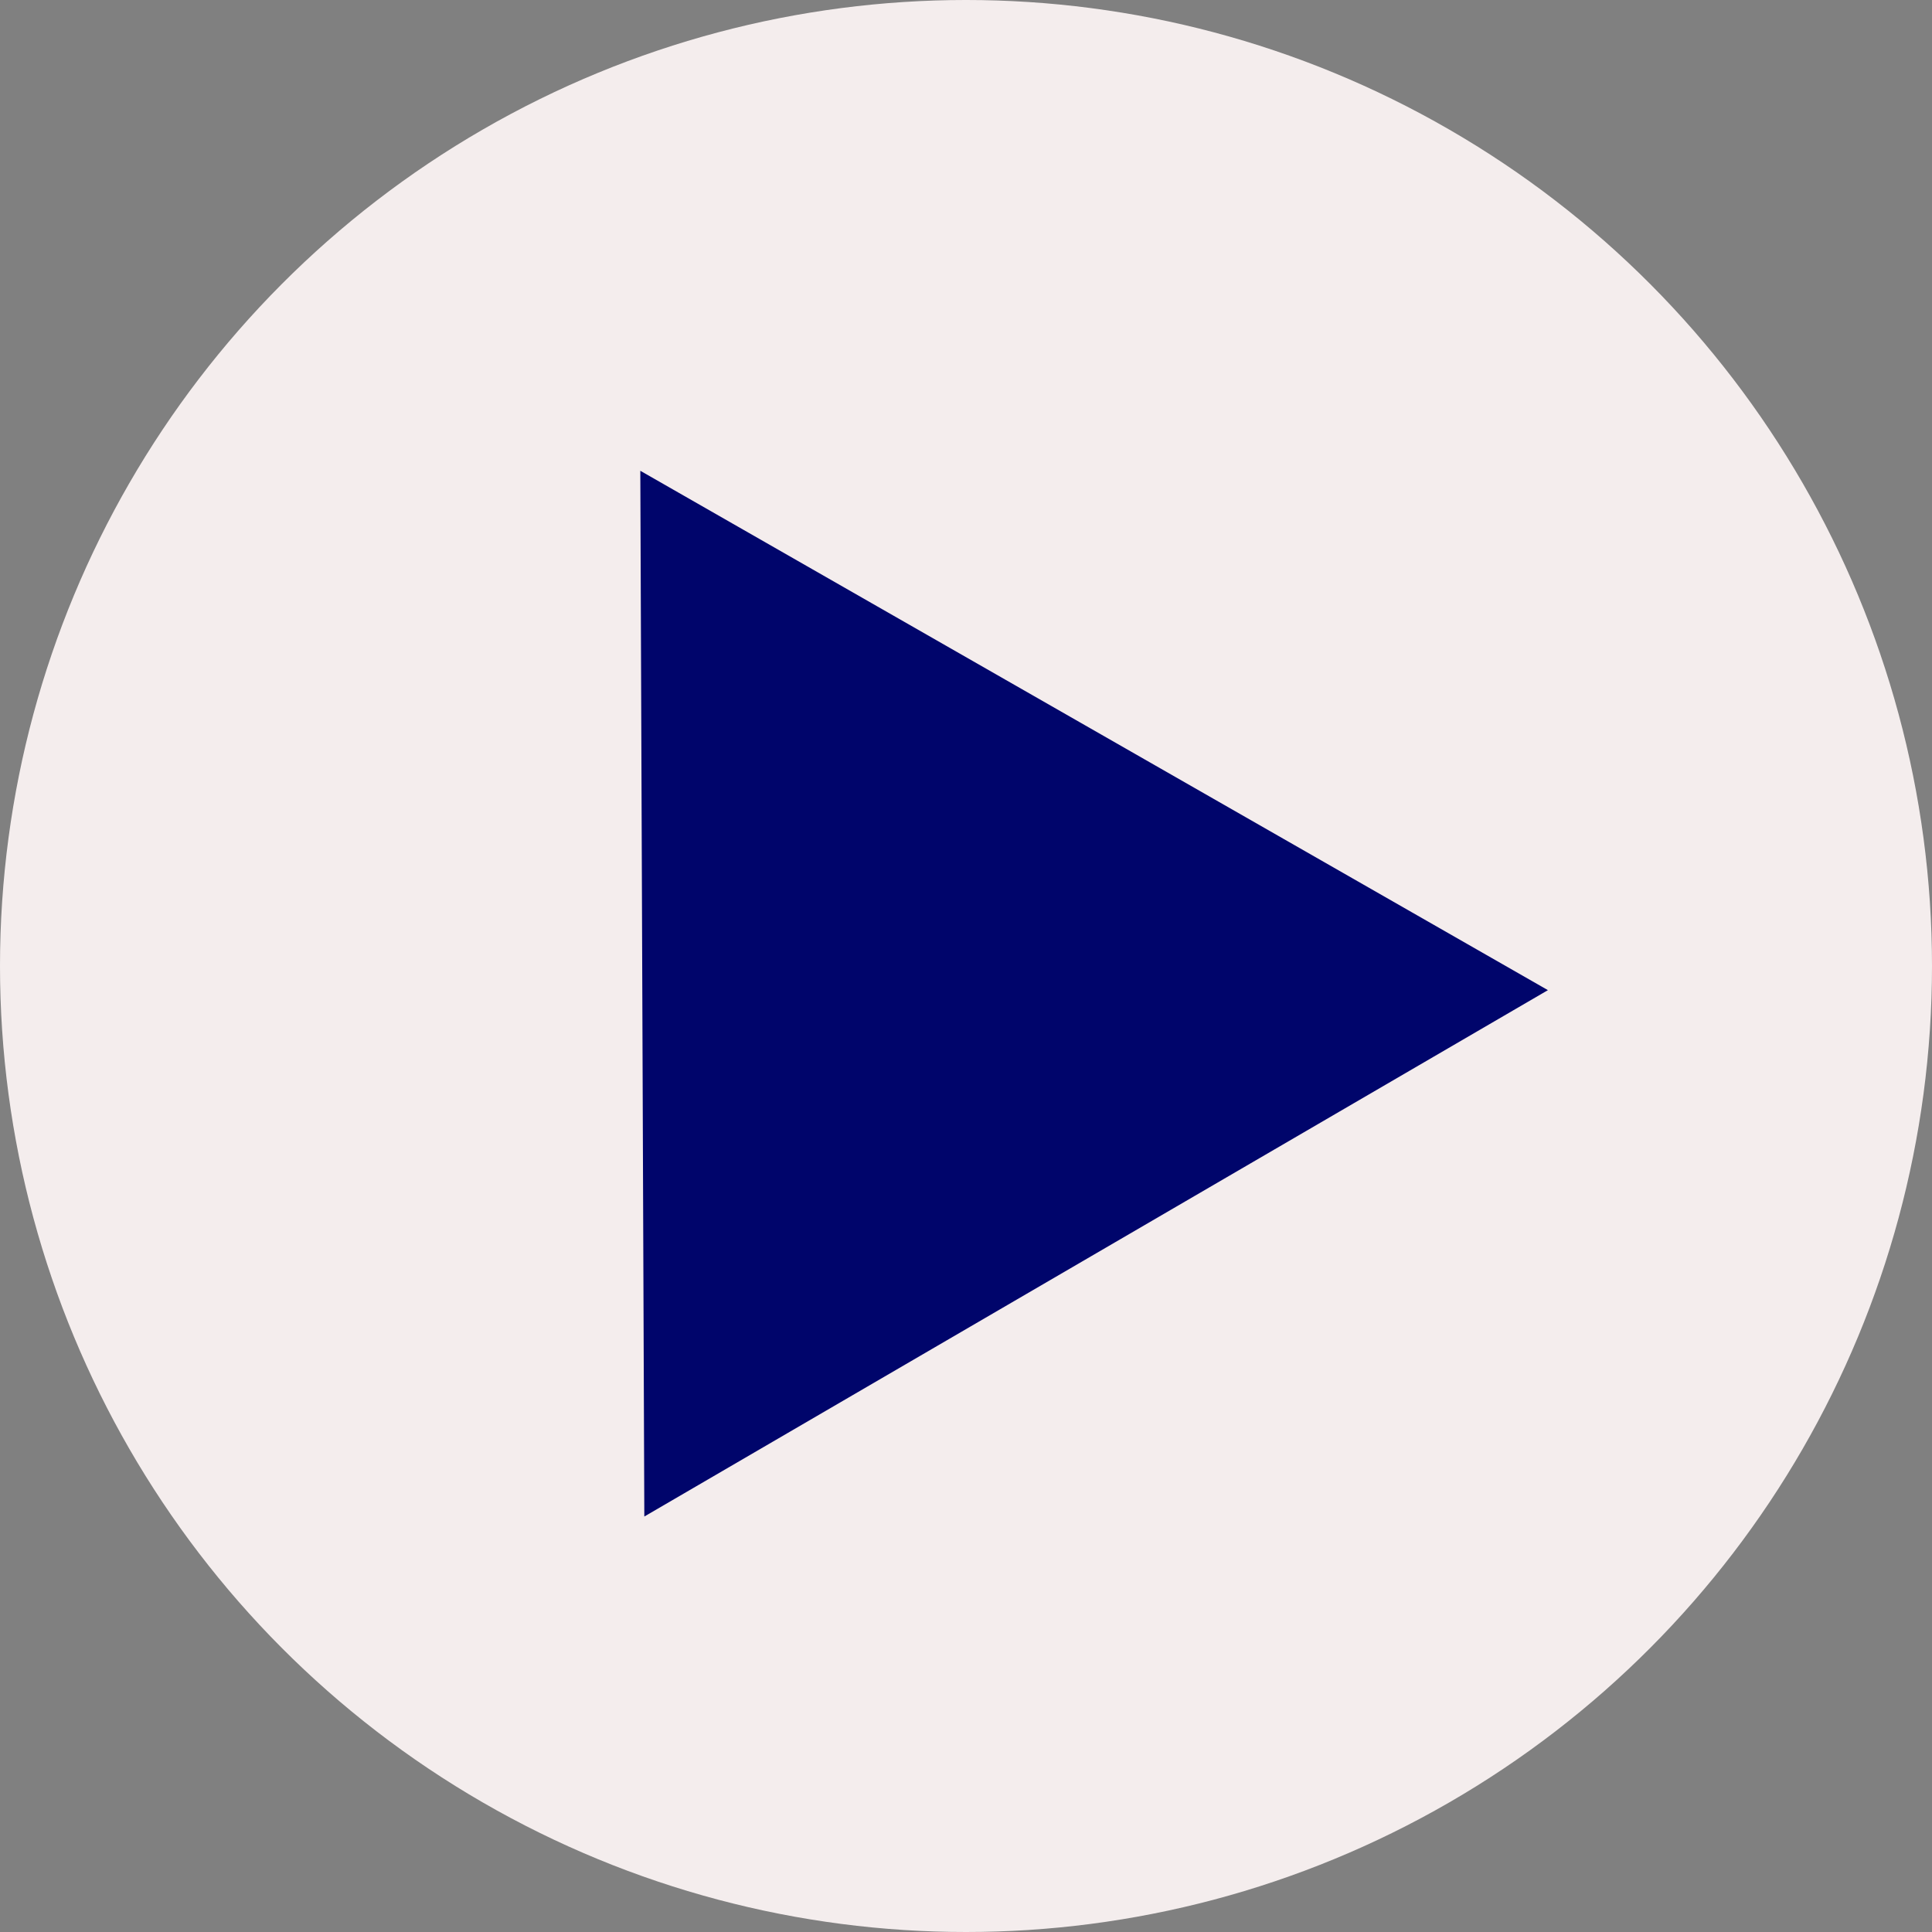 <svg width="40" height="40" viewBox="0 0 40 40" fill="none" xmlns="http://www.w3.org/2000/svg">
<rect x="0" y="0" width="40" height="40" fill="#808080" stroke="none"/>
<circle cx="20" cy="20" r="20" fill="#F4EDED"/>
<path d="M32.048 20.5L13.34 31.398L13.257 9.747L32.048 20.5Z" fill="#00056B"/>
</svg>
